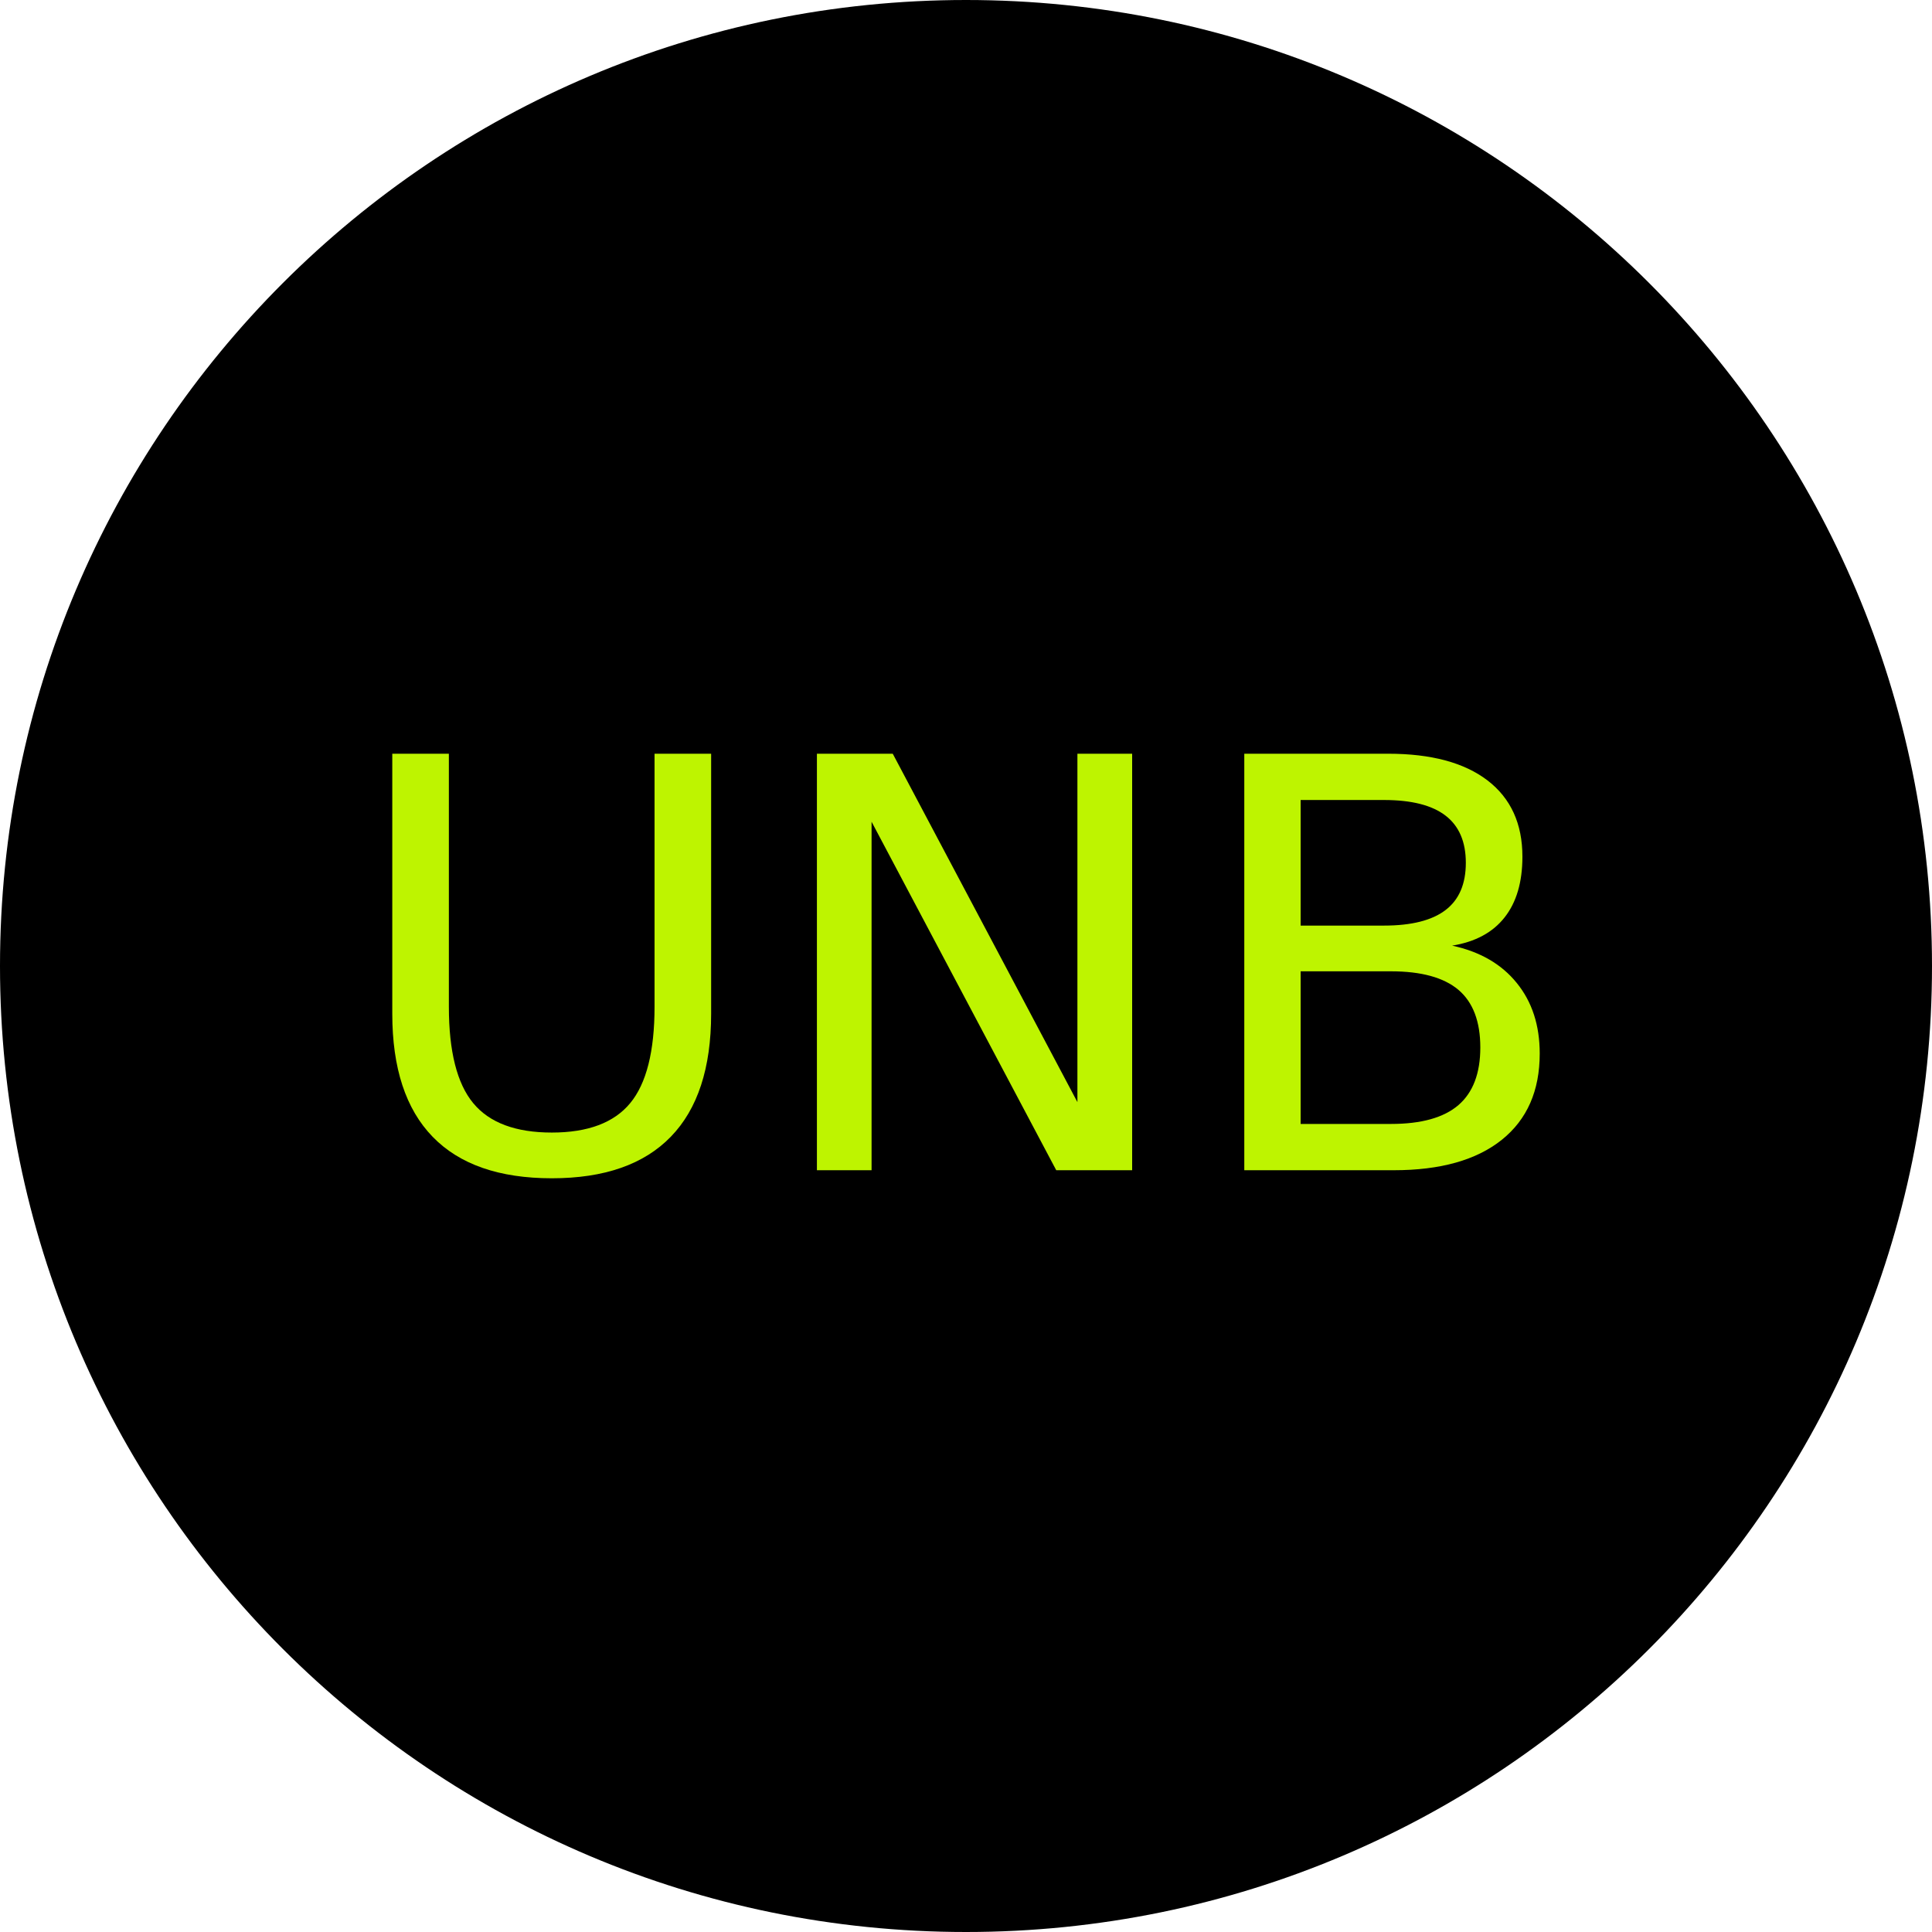 <svg width="24" height="24" viewBox="0 0 24 24" fill="none" xmlns="http://www.w3.org/2000/svg">
<g clip-path="url(#clip0_5_13604)">
<path fill-rule="evenodd" clip-rule="evenodd" d="M24 12C24 18.627 18.627 24 12 24C5.373 24 0 18.627 0 12C0 5.373 5.373 0 12 0C18.627 0 24 5.373 24 12Z" fill="black"/>
<path fill-rule="evenodd" clip-rule="evenodd" d="M4.873 9.363H5.576V12.506C5.576 13.06 5.677 13.46 5.878 13.703C6.079 13.947 6.405 14.069 6.855 14.069C7.303 14.069 7.628 13.947 7.829 13.703C8.03 13.46 8.131 13.06 8.131 12.506V9.363H8.834V12.593C8.834 13.267 8.667 13.777 8.333 14.121C7.999 14.465 7.507 14.637 6.855 14.637C6.201 14.637 5.707 14.465 5.374 14.121C5.04 13.777 4.873 13.267 4.873 12.593V9.363Z" fill="#BEF400"/>
<path fill-rule="evenodd" clip-rule="evenodd" d="M10.148 9.363H11.09L13.384 13.691V9.363H14.064V14.537H13.121L10.827 10.208V14.537H10.148V9.363Z" fill="#BEF400"/>
<path fill-rule="evenodd" clip-rule="evenodd" d="M16.157 12.066V13.962H17.28C17.656 13.962 17.935 13.884 18.117 13.728C18.298 13.572 18.389 13.333 18.389 13.012C18.389 12.689 18.298 12.45 18.117 12.296C17.935 12.143 17.656 12.066 17.28 12.066H16.157ZM16.157 9.938V11.498H17.193C17.535 11.498 17.79 11.433 17.957 11.305C18.125 11.177 18.209 10.981 18.209 10.718C18.209 10.457 18.125 10.261 17.957 10.132C17.79 10.003 17.535 9.938 17.193 9.938H16.157ZM15.457 9.363H17.245C17.779 9.363 18.19 9.474 18.479 9.695C18.768 9.917 18.912 10.233 18.912 10.642C18.912 10.958 18.838 11.21 18.69 11.397C18.543 11.584 18.325 11.701 18.039 11.747C18.383 11.821 18.651 11.975 18.841 12.21C19.032 12.444 19.127 12.737 19.127 13.088C19.127 13.55 18.97 13.907 18.656 14.159C18.341 14.411 17.894 14.537 17.314 14.537H15.457V9.363Z" fill="#BEF400"/>
</g>
<defs>
<clipPath id="clip0_5_13604">
<rect width="24" height="24" fill="white"/>
</clipPath>
</defs>
</svg>
